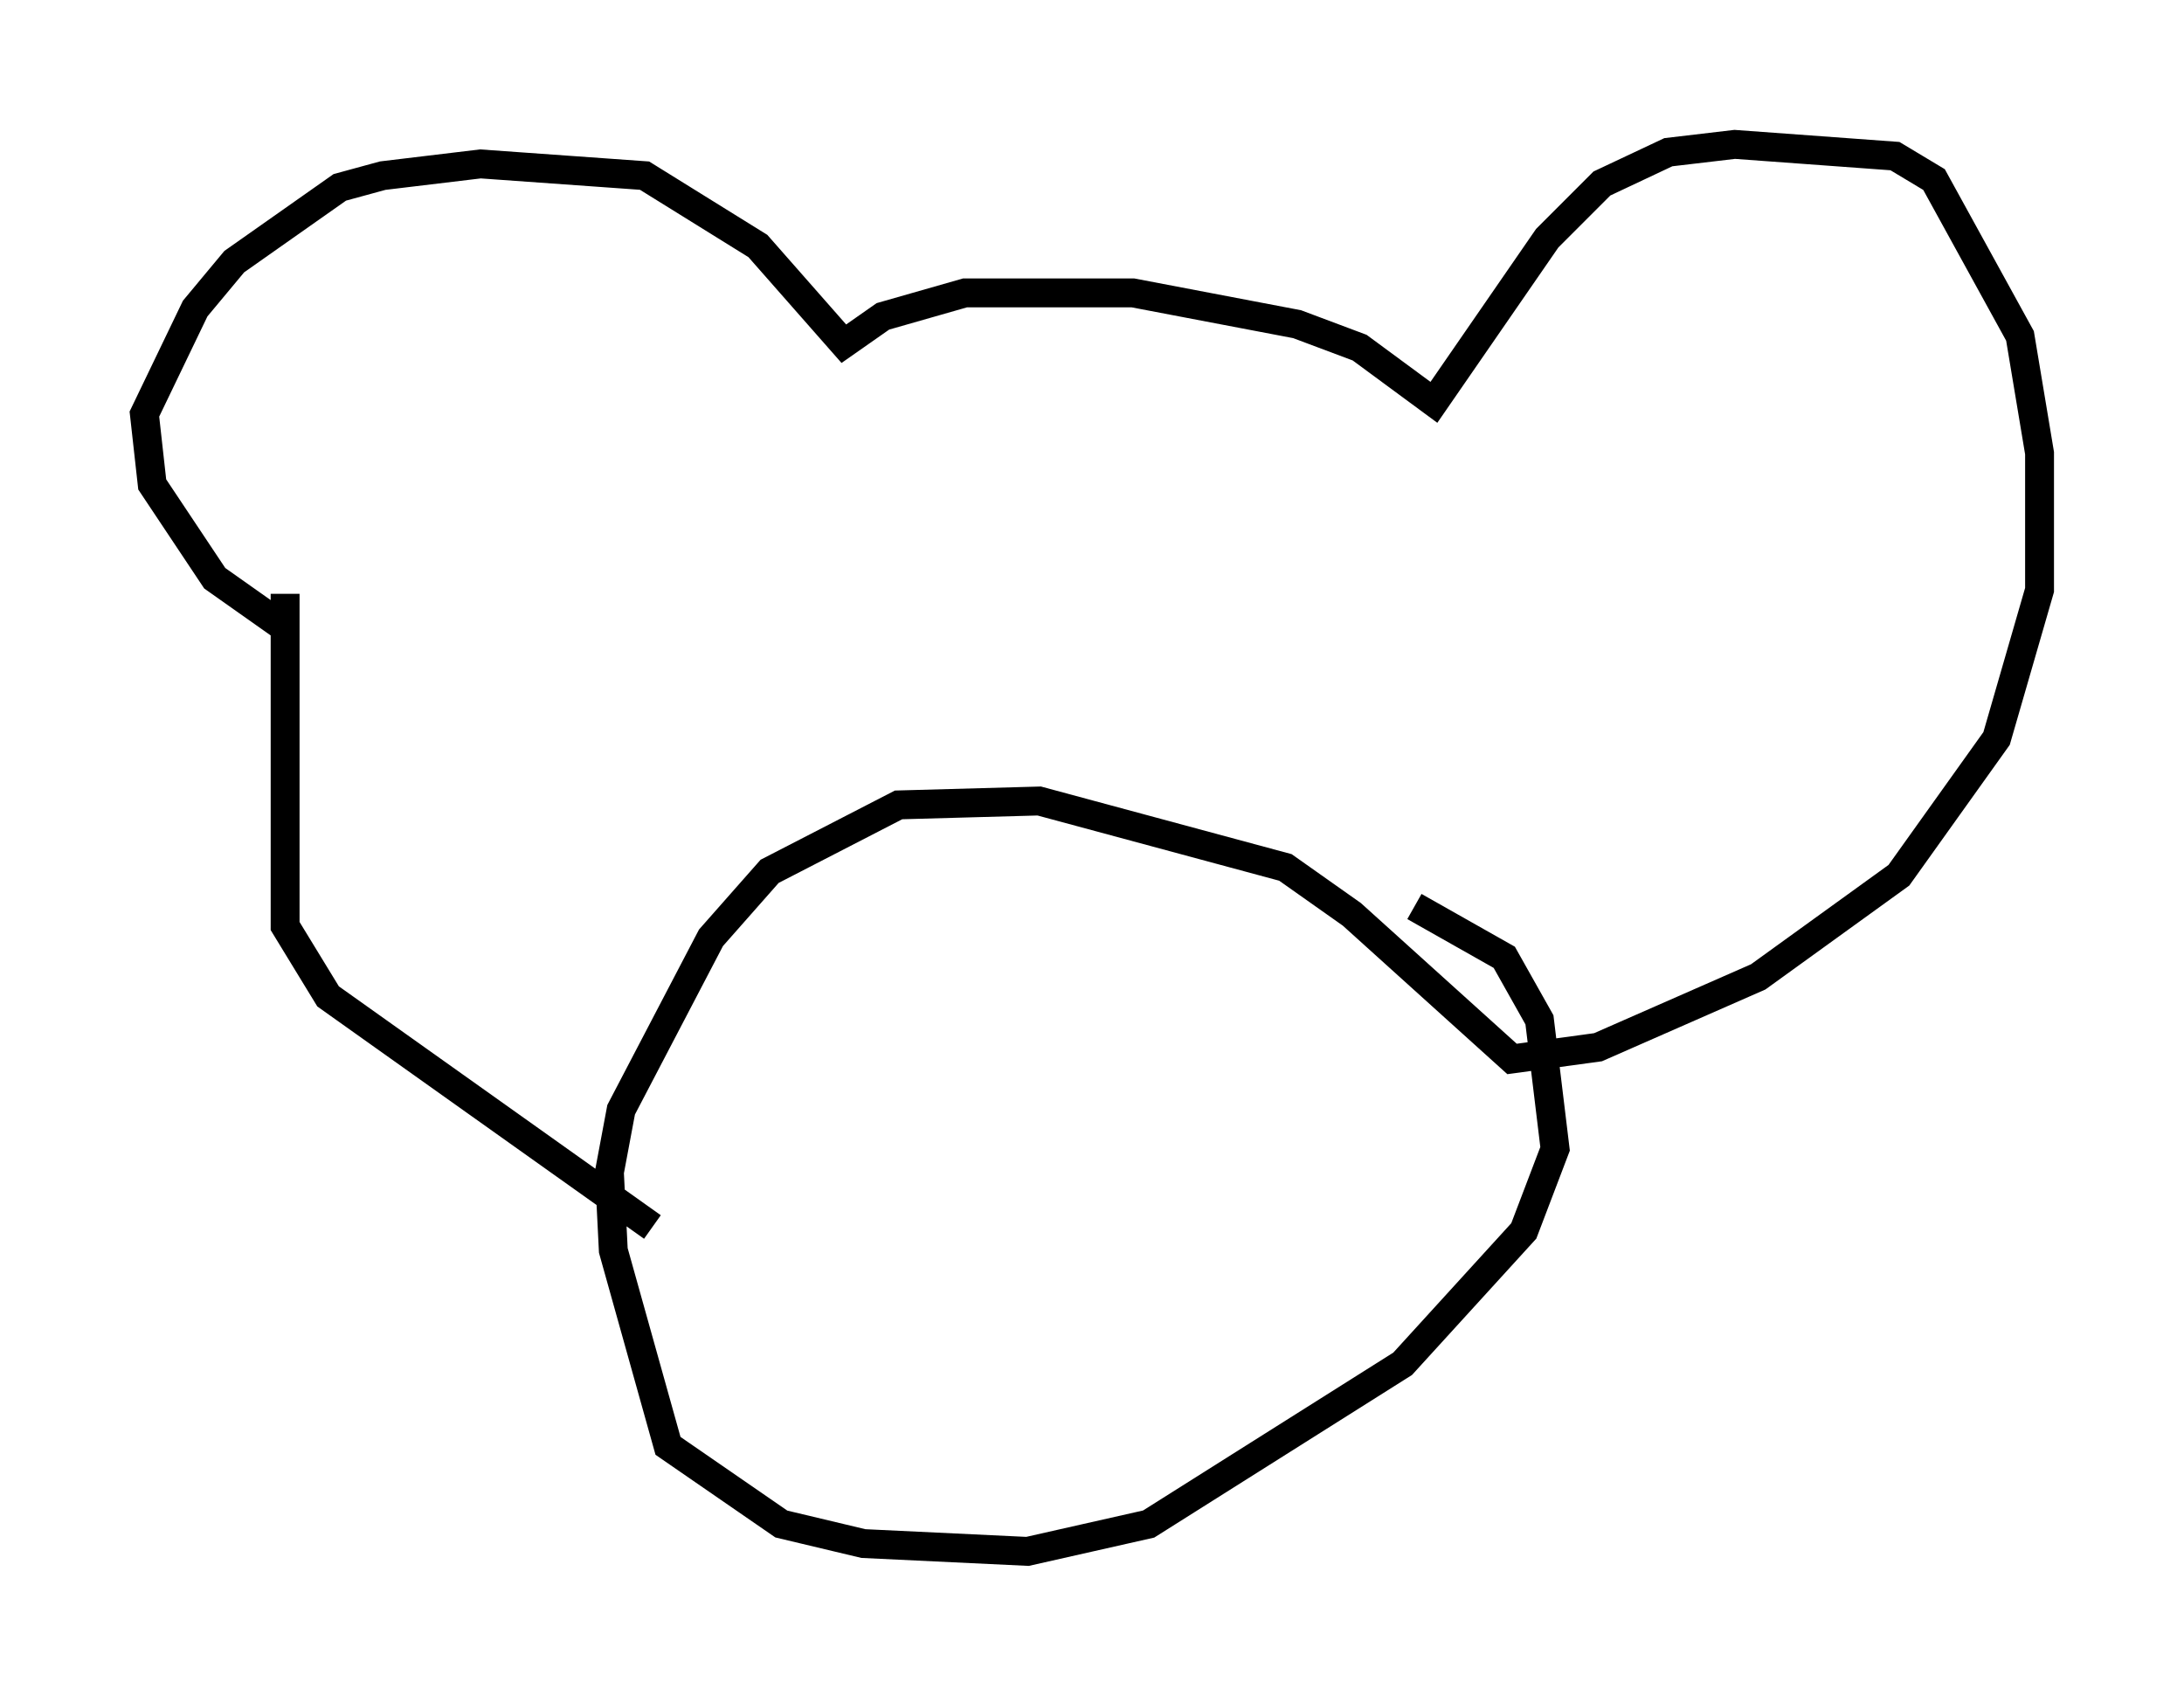 <?xml version="1.0" encoding="utf-8" ?>
<svg baseProfile="full" height="58.714" version="1.1" width="75.629" xmlns="http://www.w3.org/2000/svg" xmlns:ev="http://www.w3.org/2001/xml-events" xmlns:xlink="http://www.w3.org/1999/xlink"><defs /><rect fill="white" height="58.714" width="75.629" x="0" y="0" /><path d="M11.901, 22.05 m-2.165, -0.406 l-2.3, -1.624 -2.165, -3.248 l-0.271, -2.436 1.759, -3.654 l1.353, -1.624 3.654, -2.571 l1.488, -0.406 3.383, -0.406 l5.683, 0.406 3.924, 2.436 l2.977, 3.383 1.353, -0.947 l2.842, -0.812 5.819, 0.0 l5.683, 1.083 2.165, 0.812 l2.571, 1.894 3.924, -5.683 l1.894, -1.894 2.3, -1.083 l2.3, -0.271 5.548, 0.406 l1.353, 0.812 2.977, 5.413 l0.677, 4.059 0.0, 4.736 l-1.488, 5.142 -3.383, 4.736 l-4.871, 3.518 -5.548, 2.436 l-2.977, 0.406 -5.548, -5.007 l-2.3, -1.624 -8.525, -2.3 l-4.871, 0.135 -4.465, 2.3 l-2.03, 2.3 -3.112, 5.954 l-0.406, 2.165 0.135, 2.706 l1.894, 6.766 3.924, 2.706 l2.842, 0.677 5.683, 0.271 l4.195, -0.947 8.796, -5.548 l4.195, -4.601 1.083, -2.842 l-0.541, -4.465 -1.218, -2.165 l-3.112, -1.759 m-26.387, 11.096 l-11.231, -7.984 -1.488, -2.436 l0.0, -11.502 " fill="none" stroke="black" stroke-width="1" /></svg>